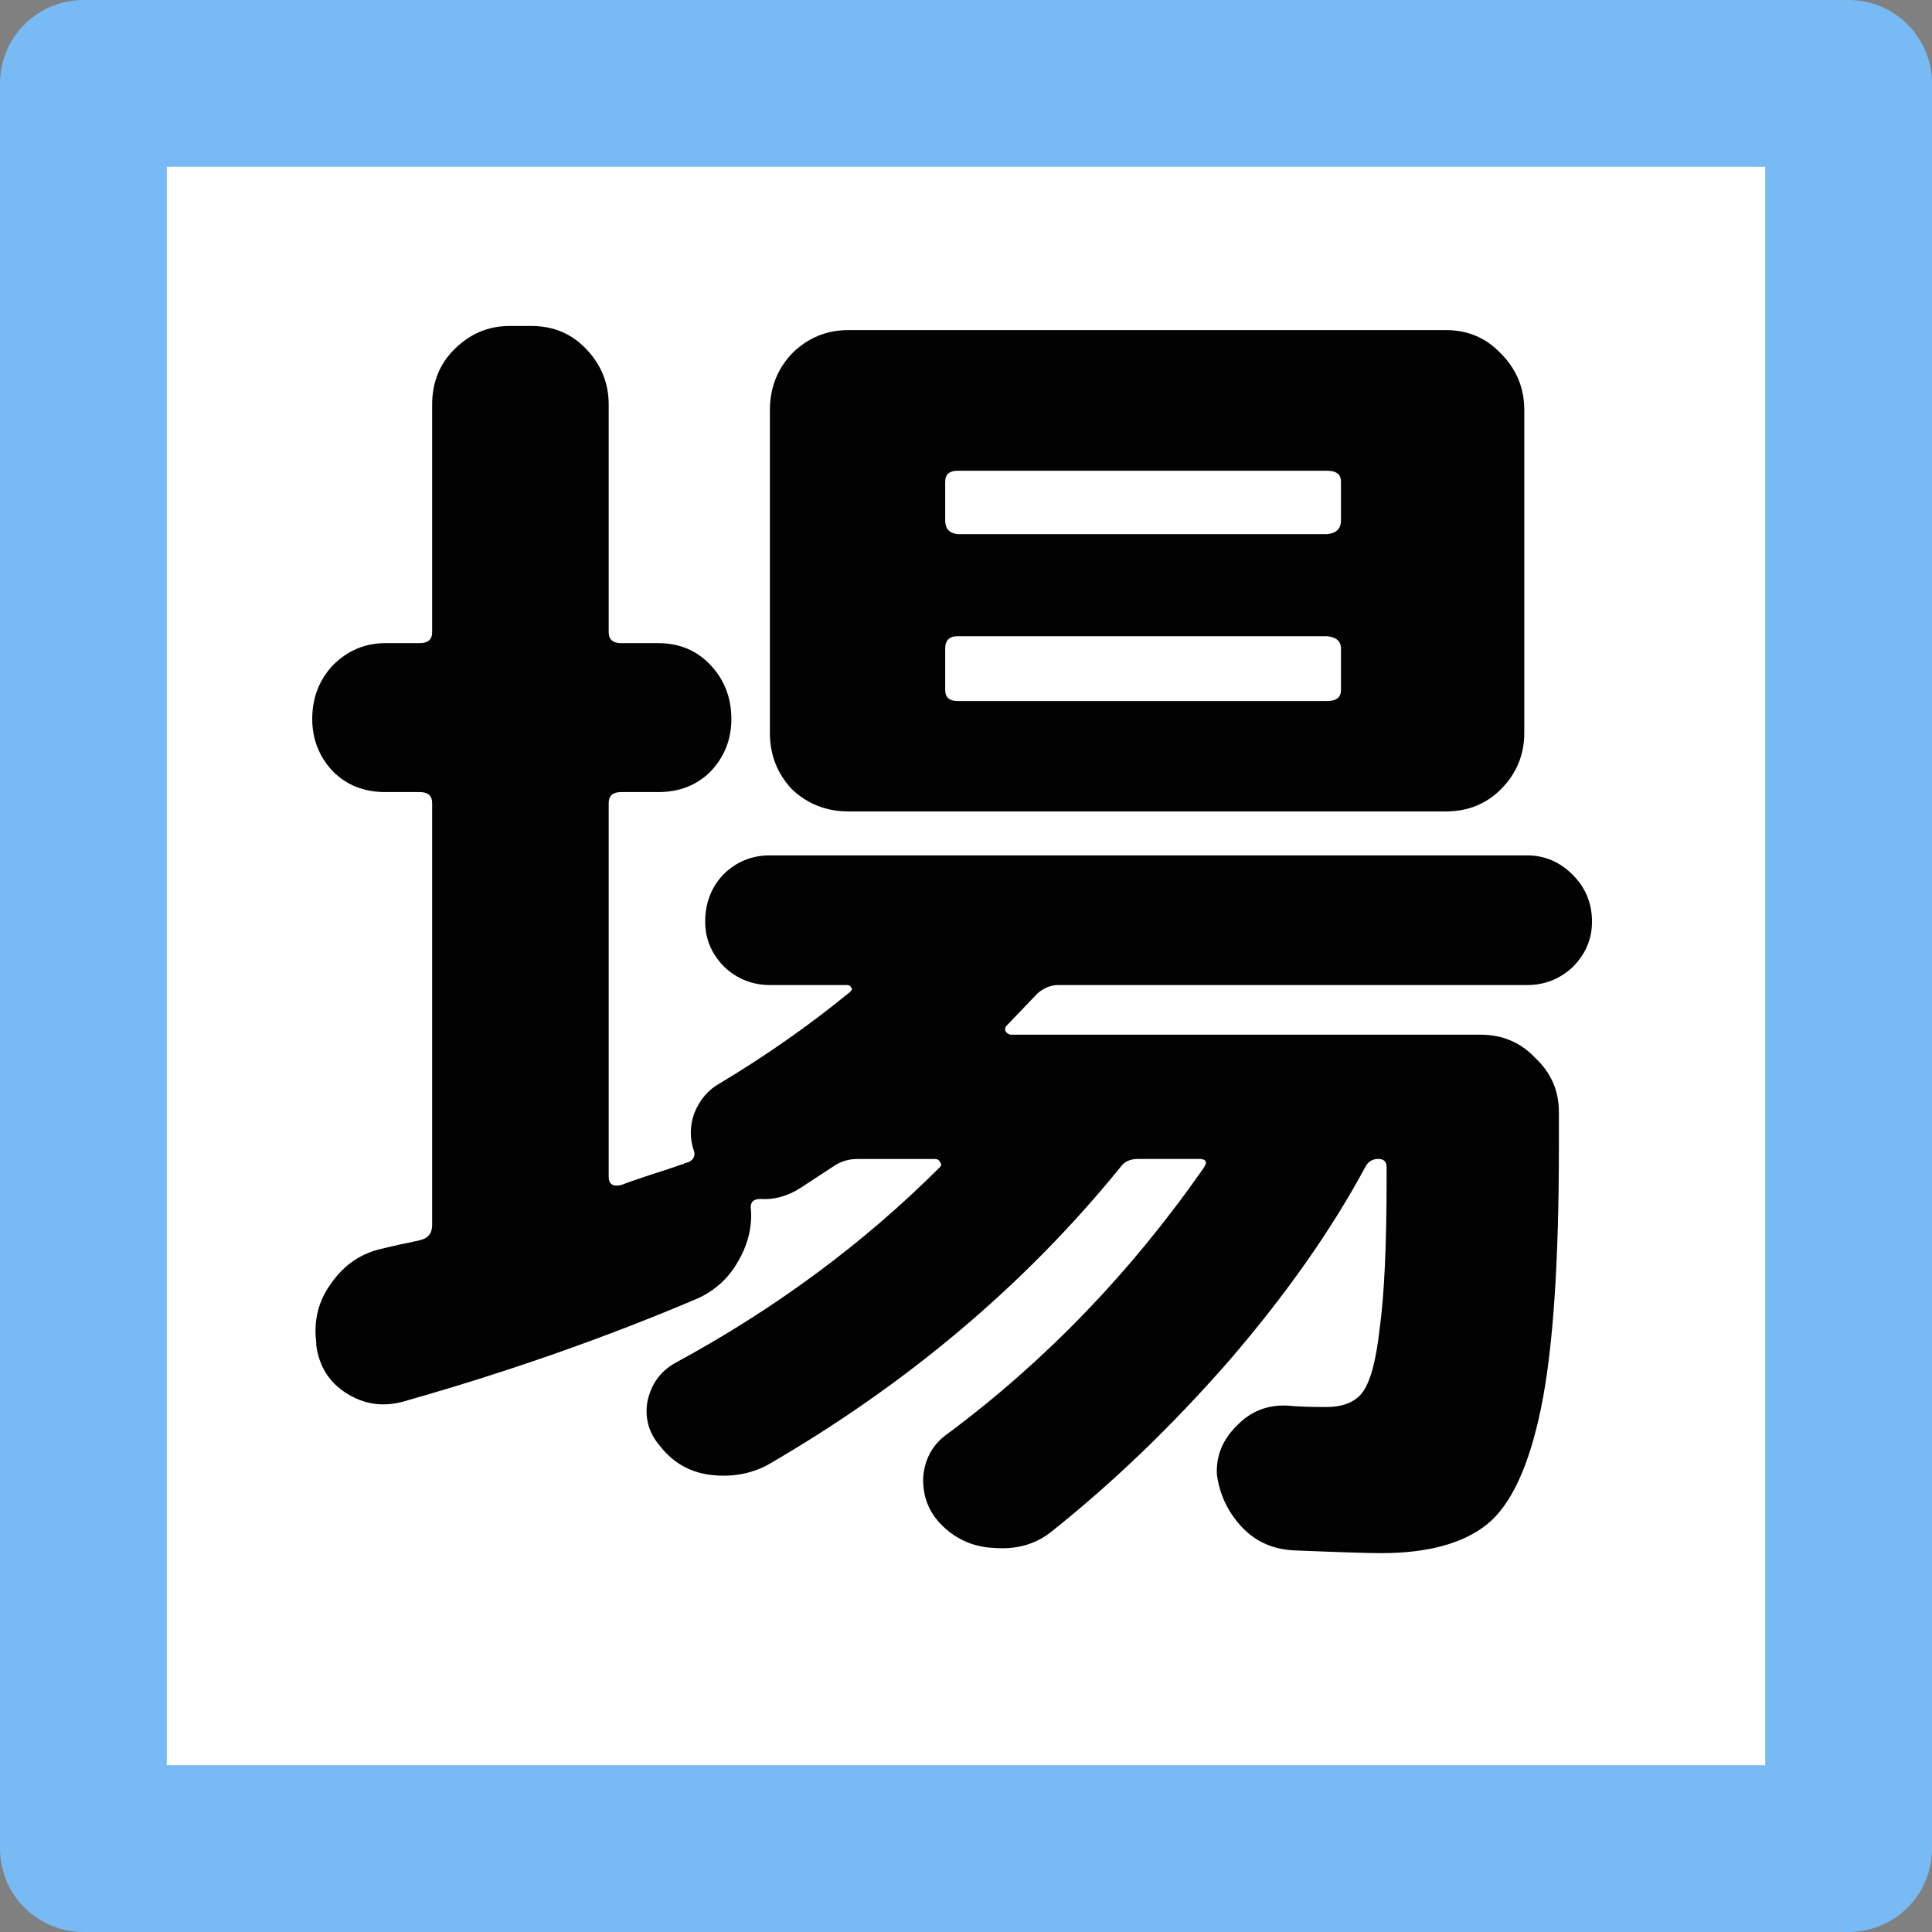 <?xml version="1.0" encoding="UTF-8" standalone="no"?>
<!-- Created with Inkscape (http://www.inkscape.org/) -->

<svg
   xmlns:dc="http://purl.org/dc/elements/1.1/"
   xmlns:cc="http://creativecommons.org/ns#"
   xmlns:rdf="http://www.w3.org/1999/02/22-rdf-syntax-ns#"
   xmlns:svg="http://www.w3.org/2000/svg"
   xmlns="http://www.w3.org/2000/svg"
   xmlns:sodipodi="http://sodipodi.sourceforge.net/DTD/sodipodi-0.dtd"
   xmlns:inkscape="http://www.inkscape.org/namespaces/inkscape"
   width="23.167mm"
   height="23.167mm"
   viewBox="0 0 23.167 23.167"
   version="1.1"
   id="svg8"
   inkscape:version="0.92.2 5c3e80d, 2017-08-06"
   sodipodi:docname="ba.svg"
   inkscape:export-filename="/home/guest/finti/git/o-yamabiko/top/media/tusin201809/ba.png"
   inkscape:export-xdpi="300.043"
   inkscape:export-ydpi="300.043">
  <rect x="0" y="0" width="23.167" height="23.167" fill="#808080" stroke="none"/>
  <defs
     id="defs2" />
  <sodipodi:namedview
     id="base"
     pagecolor="#ffffff"
     bordercolor="#666666"
     borderopacity="1.0"
     inkscape:pageopacity="0.0"
     inkscape:pageshadow="2"
     inkscape:zoom="0.7"
     inkscape:cx="-325.59618"
     inkscape:cy="-151.04041"
     inkscape:document-units="mm"
     inkscape:current-layer="layer1"
     showgrid="false"
     fit-margin-top="0"
     fit-margin-left="0"
     fit-margin-right="0"
     fit-margin-bottom="0"
     inkscape:window-width="1366"
     inkscape:window-height="713"
     inkscape:window-x="0"
     inkscape:window-y="33"
     inkscape:window-maximized="1" />
  <g
     inkscape:label="Layer 1"
     inkscape:groupmode="layer"
     id="layer1"
     transform="translate(-55.696,-53.339)">
    <path
       style="opacity:1;fill:#ffffff;fill-opacity:1;stroke:#78baf4;stroke-width:2;stroke-linecap:round;stroke-linejoin:round;stroke-miterlimit:4;stroke-dasharray:none;stroke-opacity:1"
       d="m 77.863,75.506 -21.167,0 0,-21.167 21.167,0 z"
       id="path815" />
    <g
       aria-label="場"
       style="font-style:normal;font-variant:normal;font-weight:bold;font-stretch:normal;font-size:16.933px;line-height:125%;font-family:'Rounded Mgen+ 2pp';-inkscape-font-specification:'Rounded Mgen+ 2pp Bold';text-align:end;letter-spacing:0px;word-spacing:0px;writing-mode:lr-tb;text-anchor:end;opacity:0.99;fill:#000000;fill-opacity:1;stroke:none;stroke-width:0.265px;stroke-linecap:butt;stroke-linejoin:miter;stroke-opacity:1"
       id="text819">
      <path
         d="m 60.316,62.837 q -0.38,0 -0.628,-0.248 -0.248,-0.265 -0.248,-0.628 0,-0.38 0.248,-0.645 0.265,-0.265 0.628,-0.265 h 0.413 q 0.149,0 0.149,-0.132 v -2.729 q 0,-0.397 0.265,-0.661 0.281,-0.281 0.661,-0.281 h 0.265 q 0.397,0 0.661,0.281 0.265,0.281 0.265,0.661 v 2.729 q 0,0.132 0.149,0.132 h 0.446 q 0.38,0 0.628,0.265 0.248,0.265 0.248,0.645 0,0.364 -0.248,0.628 -0.248,0.248 -0.628,0.248 h -0.446 q -0.149,0 -0.149,0.132 v 4.481 q 0,0.132 0.149,0.099 0.083,-0.033 0.331,-0.116 0.265,-0.083 0.397,-0.132 h 0.017 q 0.017,-0.017 0.033,-0.017 0.116,-0.033 0.099,-0.132 -0.083,-0.232 0,-0.463 0.099,-0.248 0.314,-0.364 0.827,-0.496 1.554,-1.091 0.033,-0.033 0.017,-0.05 -0.017,-0.033 -0.05,-0.033 h -0.926 q -0.314,0 -0.546,-0.215 -0.232,-0.232 -0.232,-0.546 0,-0.331 0.215,-0.562 0.232,-0.232 0.562,-0.232 h 9.079 q 0.314,0 0.546,0.232 0.232,0.232 0.232,0.562 0,0.314 -0.232,0.546 -0.232,0.215 -0.546,0.215 h -5.622 q -0.132,0 -0.248,0.099 l -0.38,0.397 q -0.033,0.066 0.05,0.099 h 5.639 q 0.397,0 0.661,0.281 0.281,0.265 0.281,0.645 v 0.43 q 0,2.084 -0.215,3.125 -0.215,1.042 -0.645,1.389 -0.43,0.347 -1.273,0.347 -0.232,0 -1.042,-0.033 -0.38,-0.017 -0.628,-0.281 -0.248,-0.265 -0.298,-0.628 -0.017,-0.331 0.232,-0.579 0.248,-0.265 0.612,-0.248 0.182,0.017 0.463,0.017 0.298,0 0.43,-0.165 0.149,-0.182 0.215,-0.777 0.083,-0.595 0.083,-1.802 V 67.335 q 0,-0.099 -0.099,-0.099 -0.099,0 -0.149,0.083 -0.612,1.141 -1.637,2.332 -1.025,1.174 -2.15,2.067 -0.281,0.215 -0.678,0.182 -0.38,-0.017 -0.645,-0.298 -0.215,-0.232 -0.198,-0.562 0.033,-0.331 0.298,-0.513 1.753,-1.306 3.059,-3.175 0.083,-0.116 -0.05,-0.116 h -0.728 q -0.149,0 -0.215,0.099 -1.72,2.117 -4.233,3.572 -0.314,0.165 -0.695,0.116 -0.364,-0.05 -0.595,-0.347 -0.198,-0.232 -0.149,-0.529 0.066,-0.314 0.331,-0.463 1.802,-0.976 3.175,-2.348 0.033,-0.033 0,-0.066 -0.017,-0.033 -0.05,-0.033 h -0.943 q -0.132,0 -0.248,0.066 -0.05,0.033 -0.43,0.281 -0.232,0.149 -0.48,0.132 -0.116,0 -0.116,0.099 0.033,0.331 -0.149,0.645 -0.165,0.298 -0.48,0.446 -1.67,0.711 -3.539,1.24 -0.364,0.099 -0.678,-0.099 -0.314,-0.198 -0.364,-0.579 v -0.033 q -0.05,-0.397 0.182,-0.711 0.232,-0.331 0.612,-0.413 0.066,-0.017 0.215,-0.05 0.165,-0.033 0.232,-0.05 0.149,-0.033 0.149,-0.182 v -5.06 q 0,-0.132 -0.149,-0.132 z m 5.556,-5.54 h 7.16 q 0.397,0 0.661,0.281 0.281,0.281 0.281,0.678 v 3.87 q 0,0.397 -0.281,0.678 -0.265,0.265 -0.661,0.265 h -6.003 -1.158 q -0.397,0 -0.678,-0.265 -0.265,-0.281 -0.265,-0.678 v -3.87 q 0,-0.397 0.265,-0.678 0.281,-0.281 0.678,-0.281 z m 5.904,4.316 v -0.496 q 0,-0.132 -0.165,-0.149 h -4.432 q -0.149,0 -0.149,0.149 v 0.496 q 0,0.132 0.149,0.132 h 4.432 q 0.165,0 0.165,-0.132 z m 0,-2.034 v -0.463 q 0,-0.132 -0.165,-0.132 h -4.432 q -0.149,0 -0.149,0.132 v 0.463 q 0,0.149 0.149,0.165 h 4.432 q 0.165,-0.017 0.165,-0.165 z"
         style="font-size:16.933px;stroke-width:0.265px"
         id="path1988" />
    </g>
  </g>
</svg>
